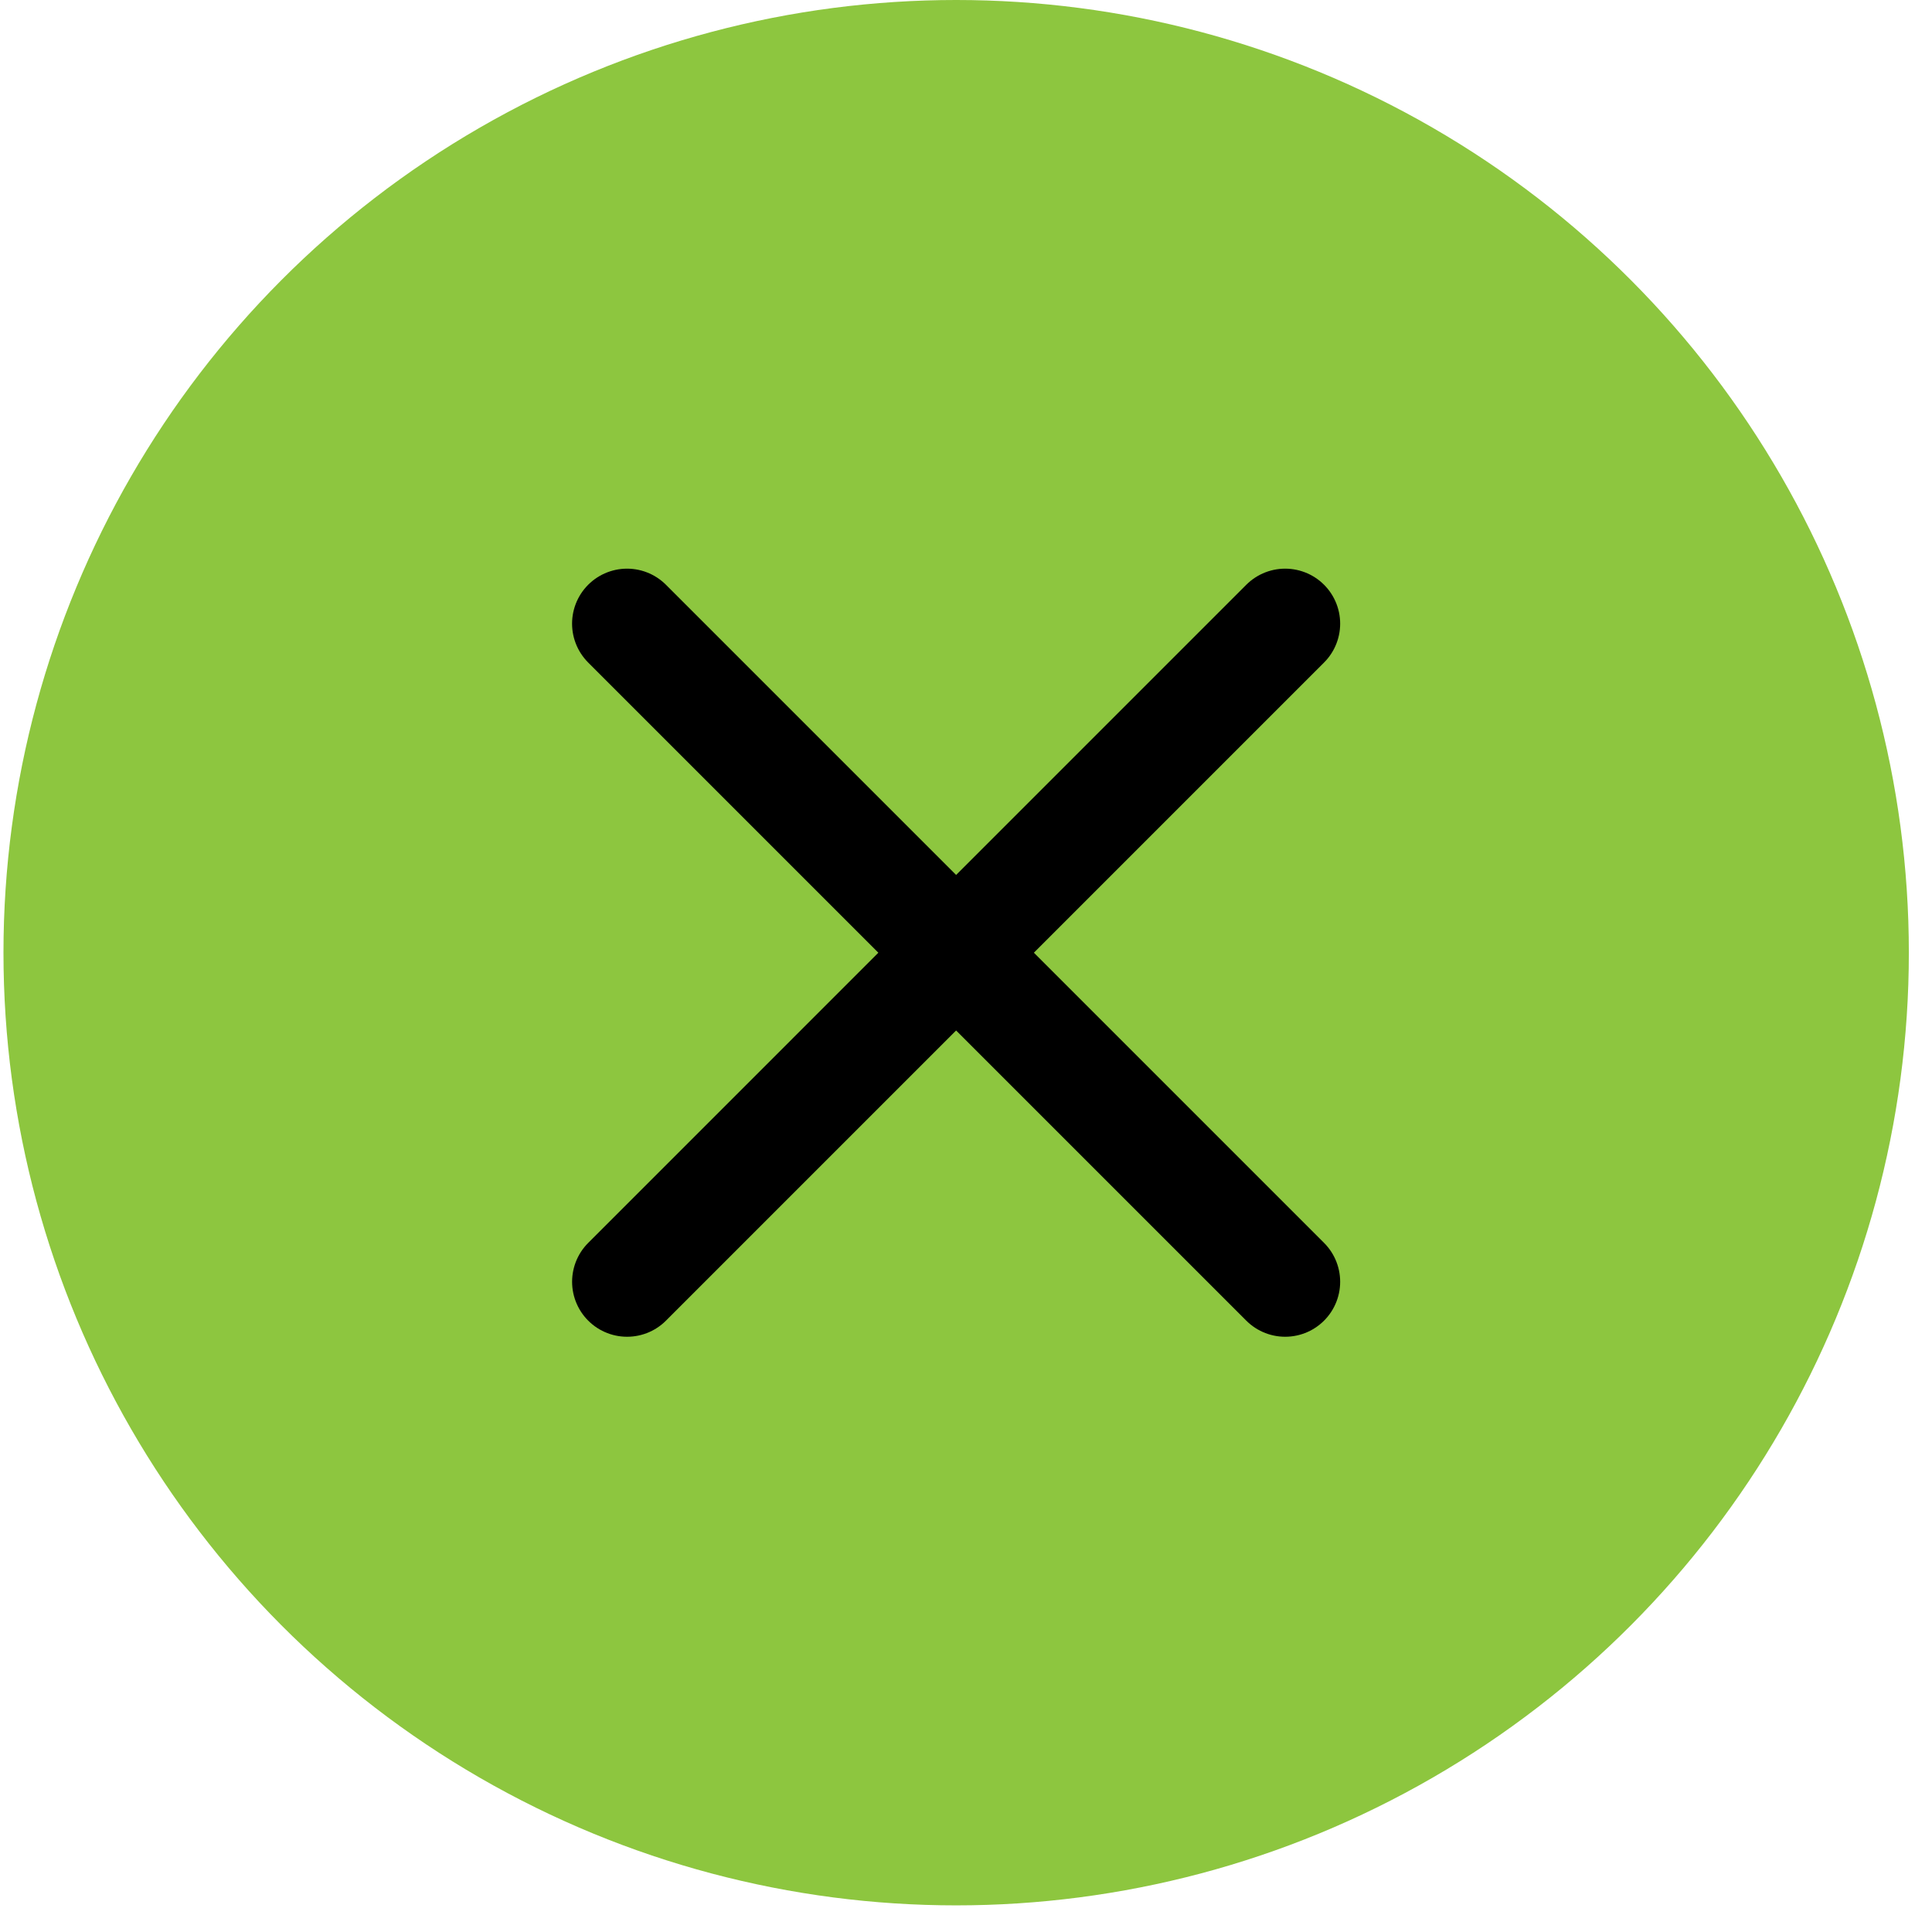 <svg width="64" height="64" viewBox="0 0 64 64" fill="none" xmlns="http://www.w3.org/2000/svg">
<circle cx="31.674" cy="31.559" r="31.559" fill="#8DC63F"/>
<path d="M20.772 20.659L42.573 42.46" stroke="black" stroke-width="3.643" stroke-linecap="round"/>
<path d="M42.573 20.659L20.773 42.46" stroke="black" stroke-width="3.643" stroke-linecap="round"/>
</svg>
